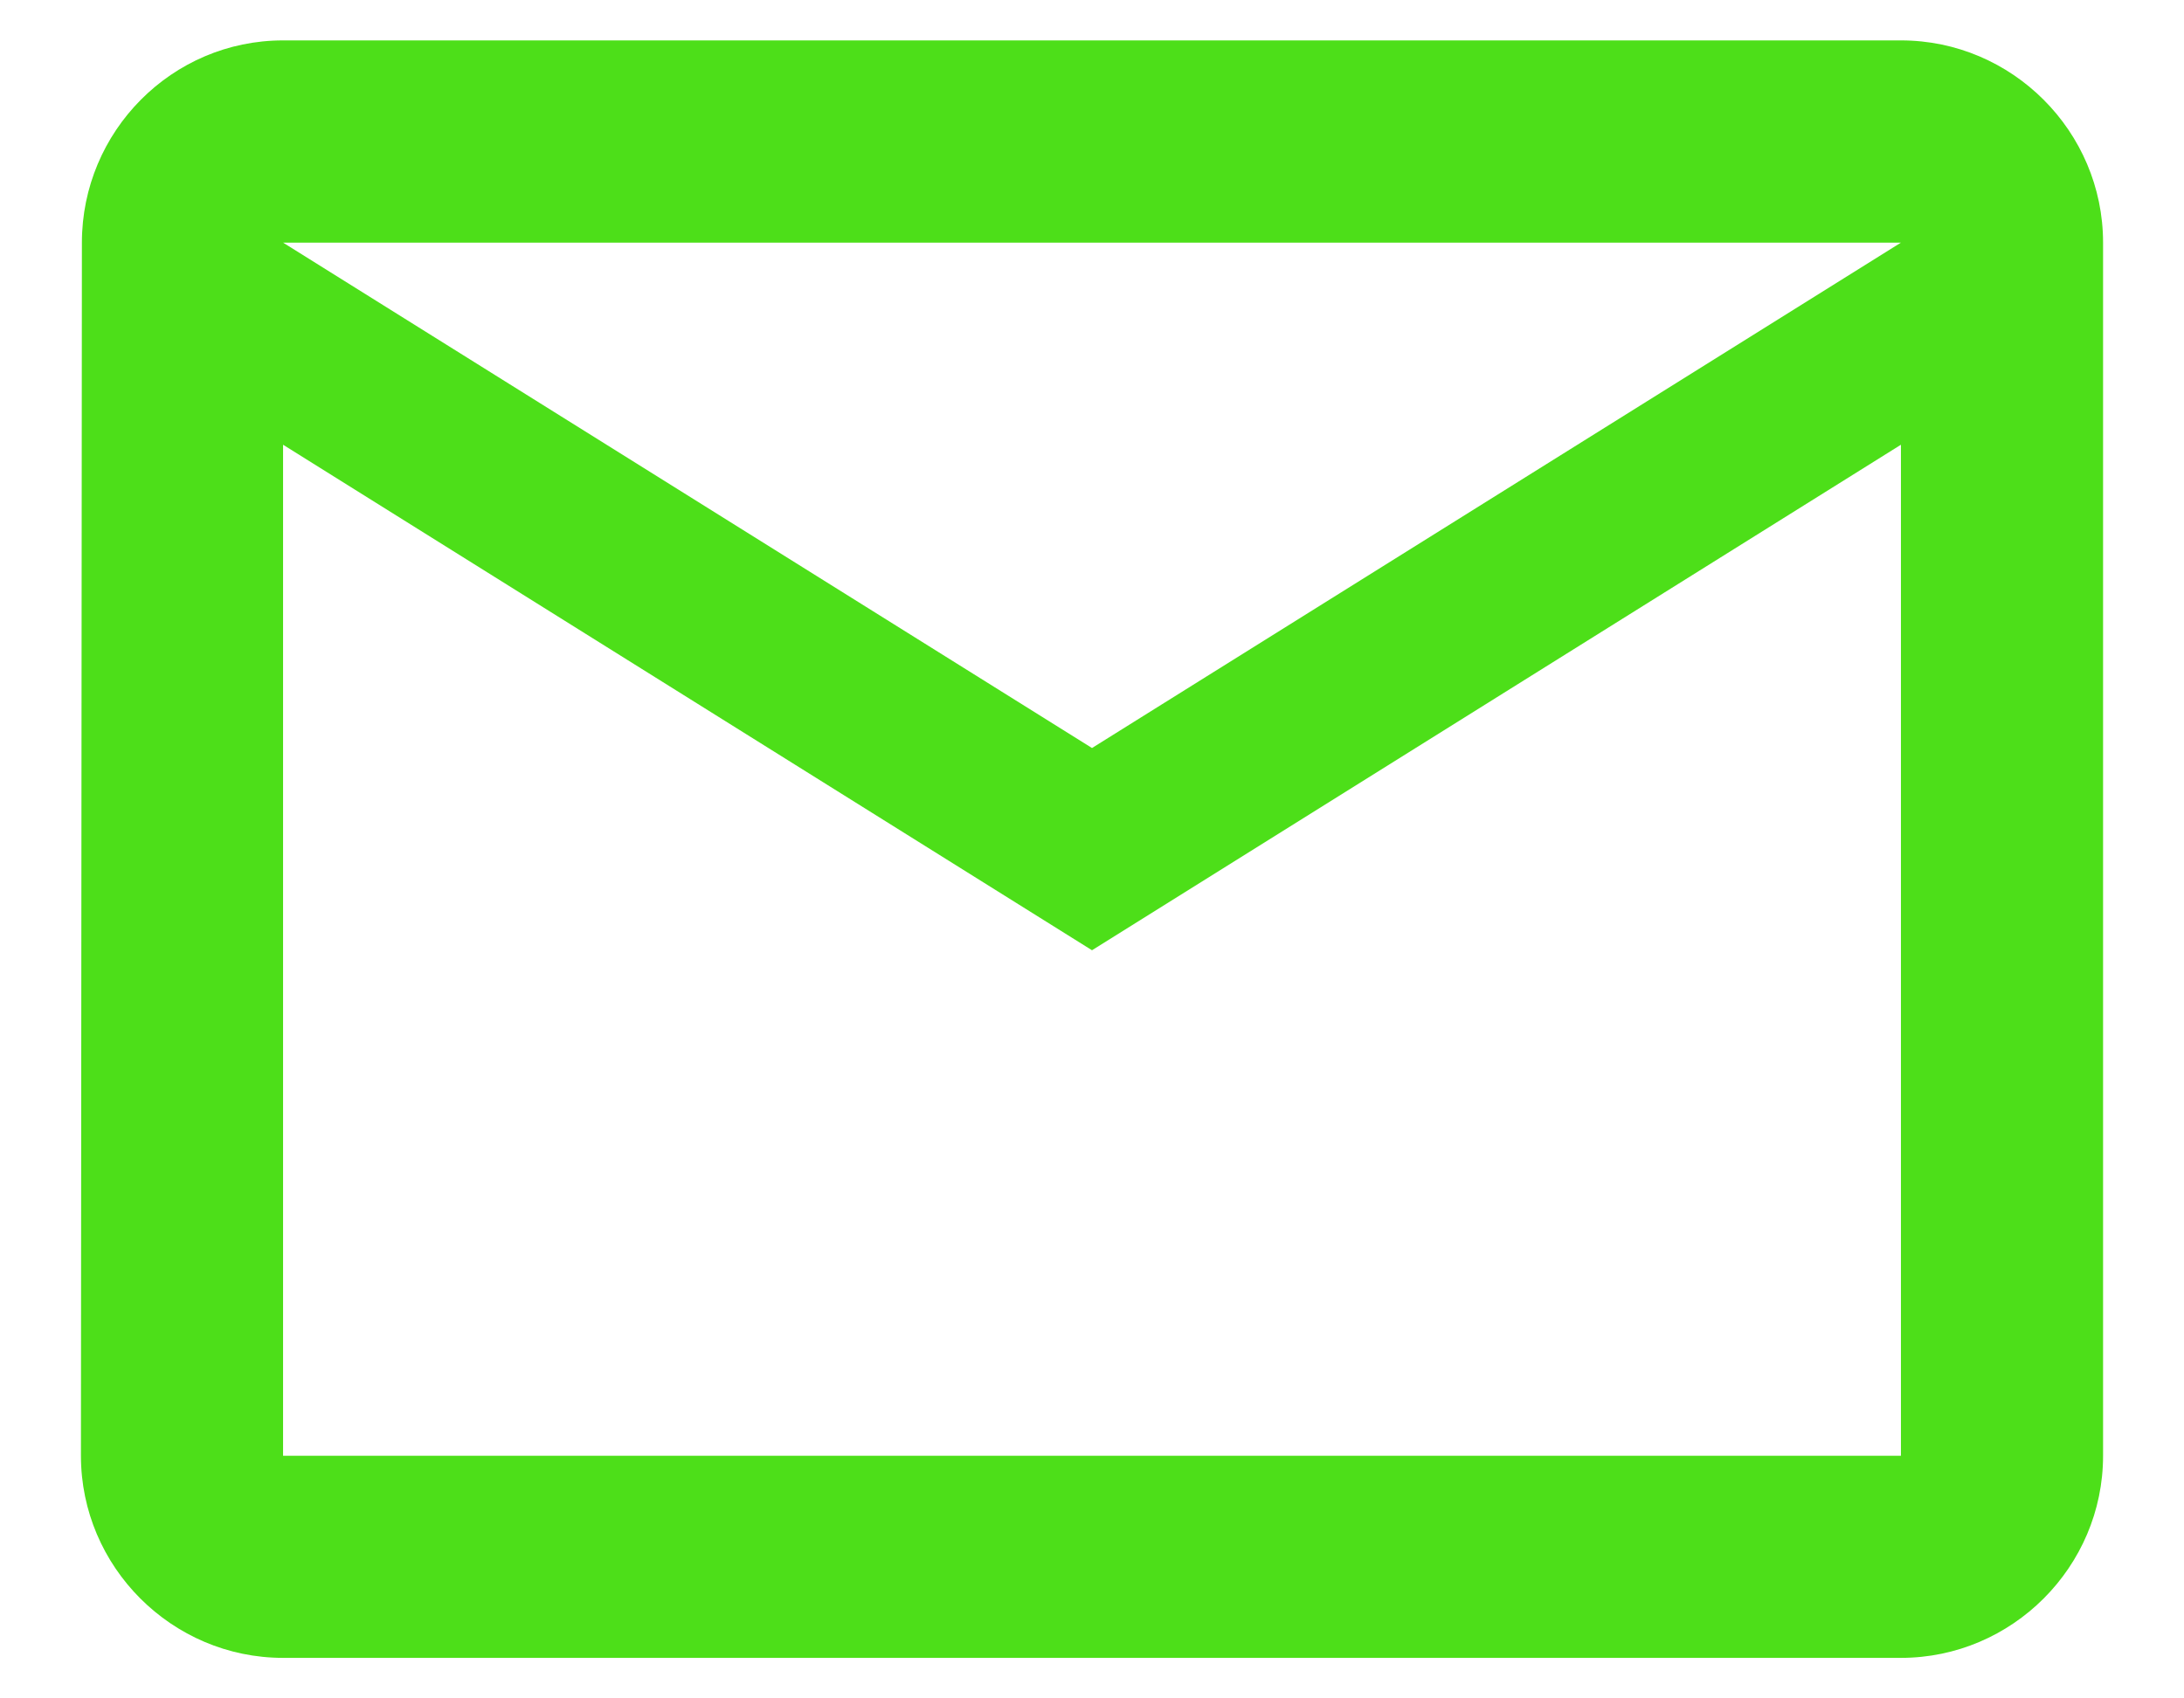 <svg width="18" height="14" viewBox="0 0 18 14" fill="" xmlns="http://www.w3.org/2000/svg">
<path d="M15.667 0.333H2.333C1.417 0.333 0.675 1.083 0.675 2L0.667 12C0.667 12.916 1.417 13.666 2.333 13.666H15.667C16.583 13.666 17.333 12.916 17.333 12V2C17.333 1.083 16.583 0.333 15.667 0.333ZM15.667 12H2.333V3.666L9 7.833L15.667 3.666V12ZM9 6.166L2.333 2H15.667L9 6.166Z" fill="#4DDF19"/>
</svg>
